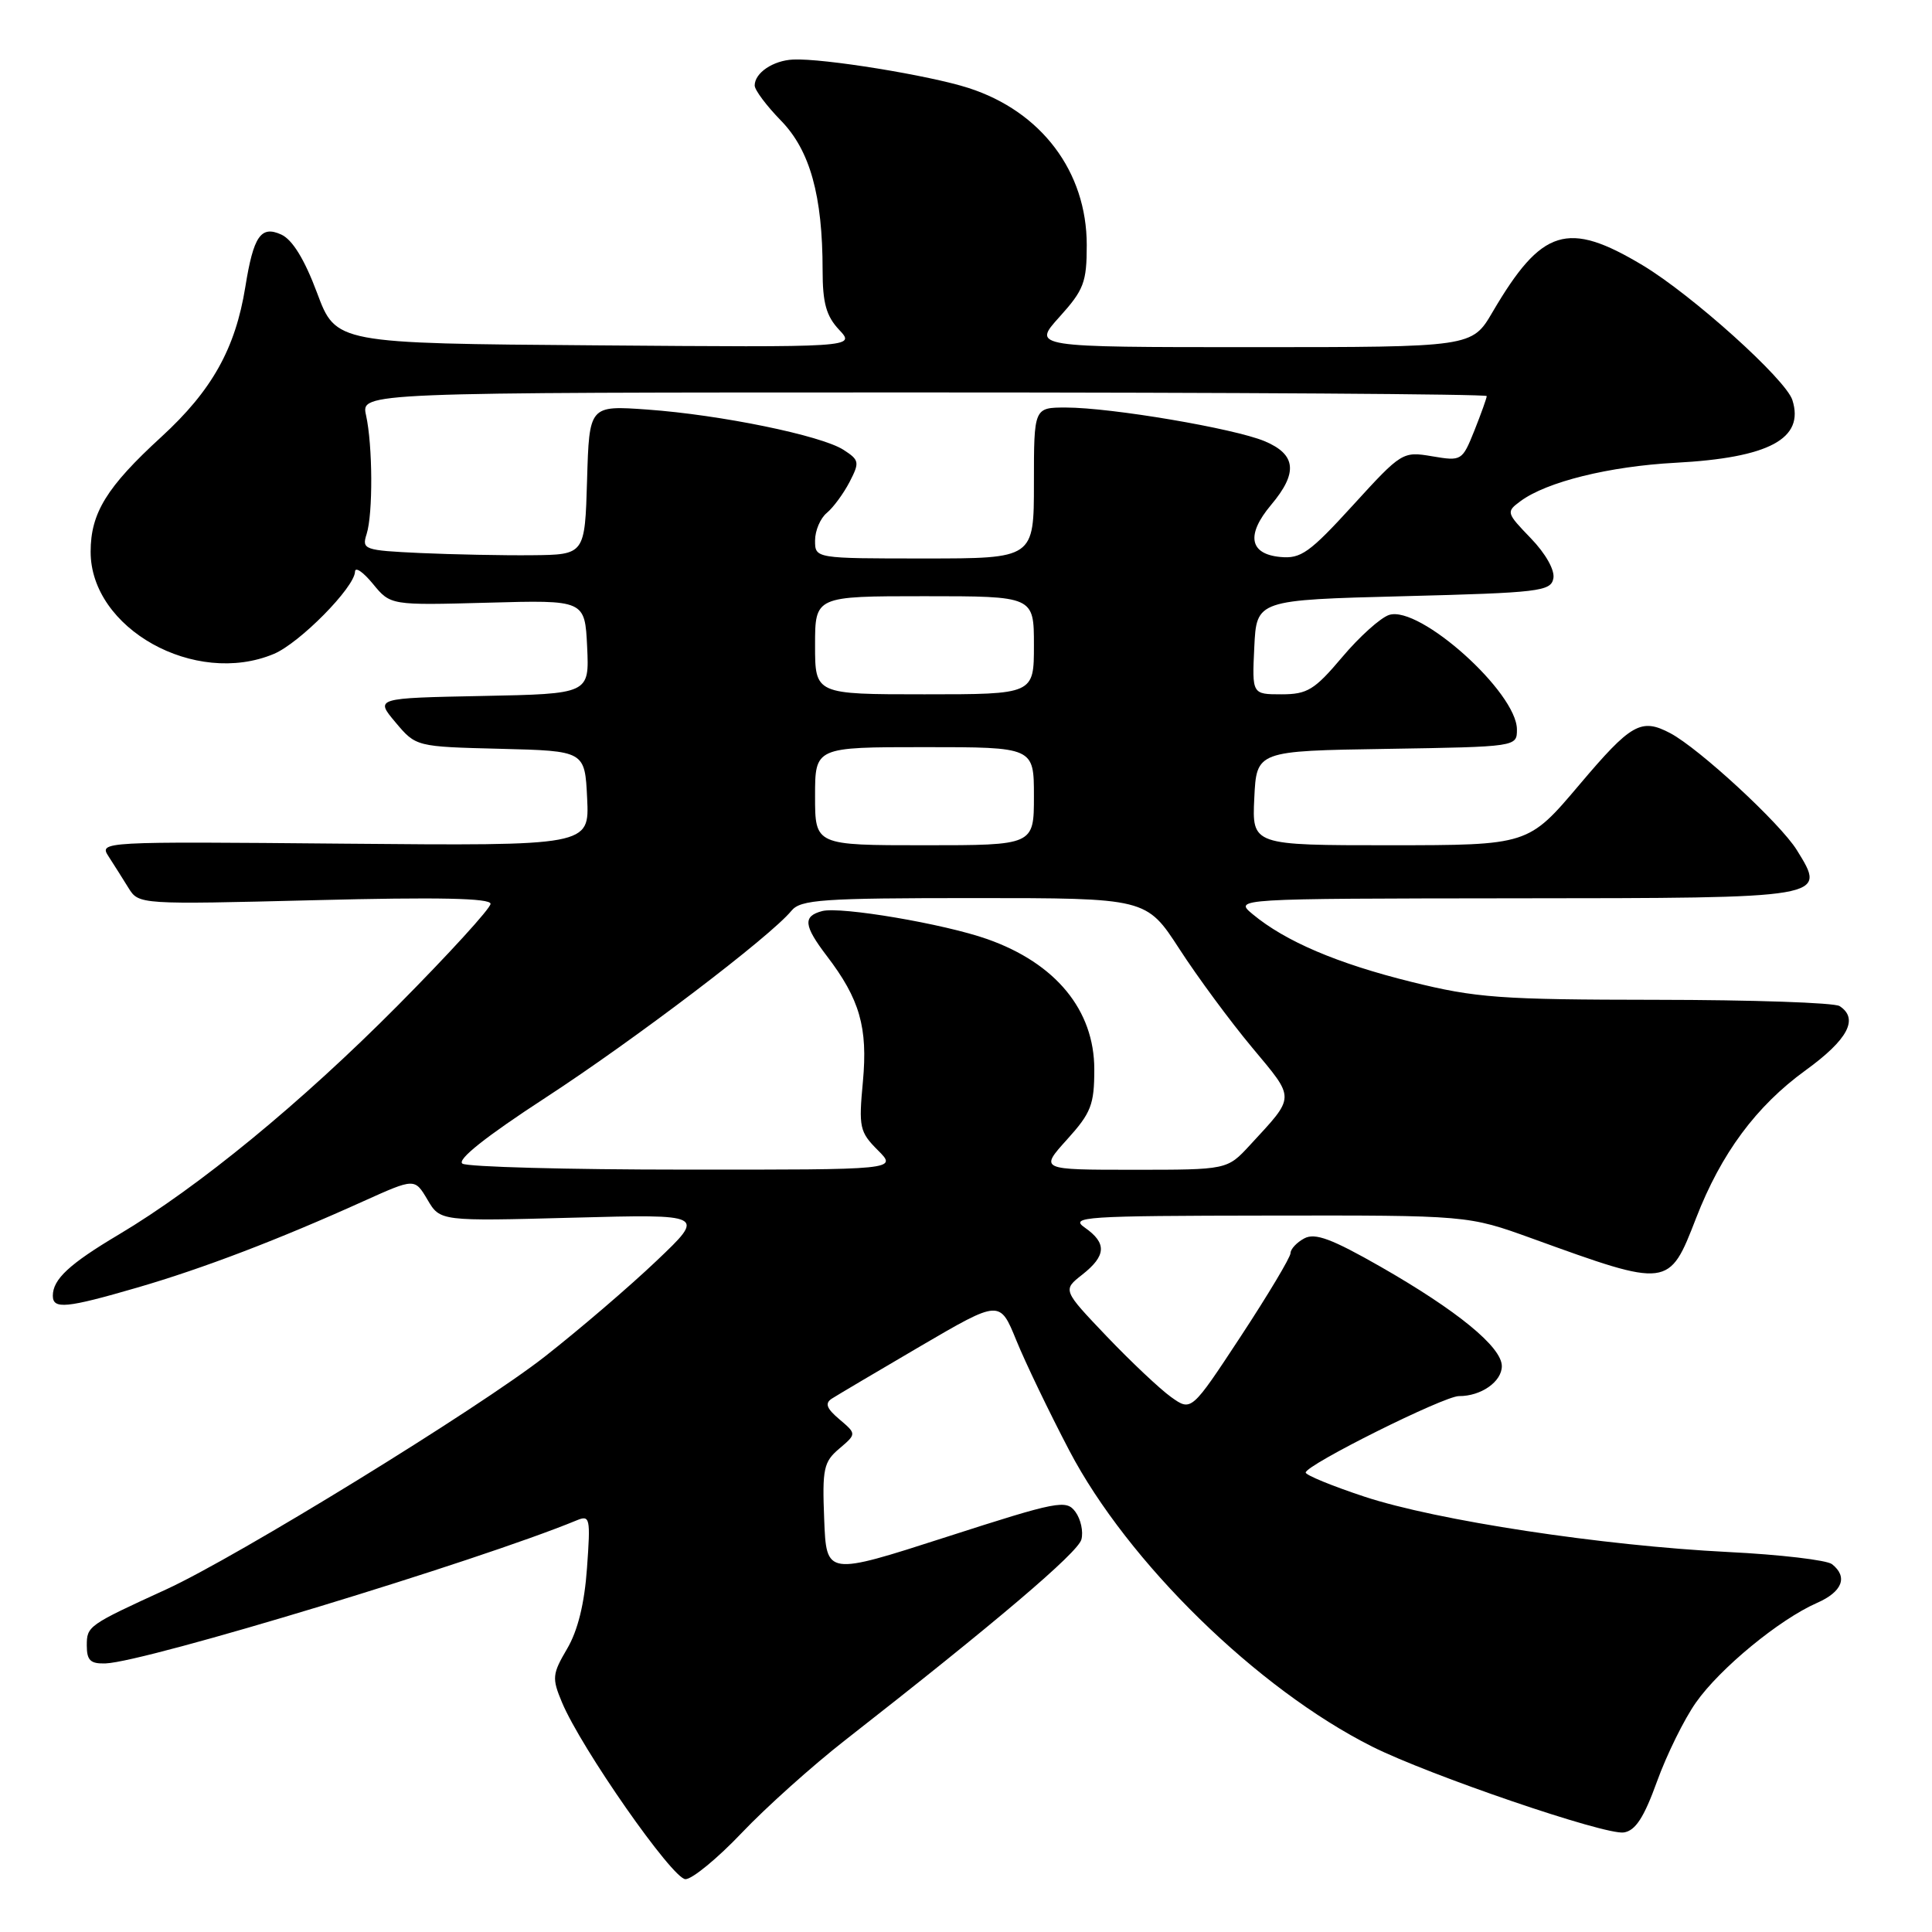 <?xml version="1.0" encoding="UTF-8" standalone="no"?>
<!DOCTYPE svg PUBLIC "-//W3C//DTD SVG 1.1//EN" "http://www.w3.org/Graphics/SVG/1.1/DTD/svg11.dtd" >
<svg xmlns="http://www.w3.org/2000/svg" xmlns:xlink="http://www.w3.org/1999/xlink" version="1.1" viewBox="0 0 256 256">
 <g >
 <path fill="currentColor"
d=" M 98.29 242.86 C 101.50 239.48 107.65 233.97 111.95 230.61 C 131.88 215.04 142.84 205.73 143.29 203.99 C 143.57 202.95 143.21 201.30 142.50 200.33 C 141.29 198.68 140.22 198.88 125.36 203.67 C 109.50 208.78 109.50 208.78 109.21 201.33 C 108.94 194.61 109.14 193.70 111.21 191.95 C 113.50 190.00 113.50 190.00 111.23 188.07 C 109.51 186.62 109.27 185.94 110.23 185.32 C 110.93 184.87 116.22 181.74 121.99 178.36 C 132.48 172.23 132.48 172.23 134.67 177.61 C 135.87 180.56 139.03 187.13 141.68 192.19 C 149.44 207.01 166.60 223.79 181.81 231.43 C 189.37 235.22 212.69 243.19 215.16 242.81 C 216.70 242.58 217.83 240.85 219.56 236.06 C 220.84 232.52 223.16 227.80 224.73 225.58 C 227.90 221.07 235.77 214.59 240.75 212.40 C 244.13 210.92 244.89 208.95 242.75 207.26 C 242.06 206.72 235.88 205.99 229.00 205.65 C 212.27 204.81 190.39 201.48 180.81 198.32 C 176.51 196.90 173.01 195.46 173.01 195.12 C 173.03 194.11 191.34 184.98 193.32 184.99 C 196.24 185.01 199.00 183.08 199.00 181.02 C 199.00 178.49 193.11 173.67 182.94 167.85 C 176.46 164.15 174.26 163.33 172.83 164.09 C 171.82 164.63 171.00 165.51 171.00 166.05 C 171.00 166.59 168.04 171.54 164.43 177.04 C 157.86 187.03 157.86 187.03 155.18 185.12 C 153.71 184.07 149.87 180.45 146.65 177.08 C 140.80 170.94 140.80 170.94 143.40 168.90 C 146.59 166.39 146.68 164.72 143.75 162.67 C 141.68 161.23 143.63 161.10 168.00 161.07 C 194.50 161.03 194.50 161.03 203.00 164.10 C 221.14 170.67 221.15 170.67 224.74 161.41 C 228.06 152.84 232.70 146.57 239.25 141.82 C 244.87 137.75 246.33 134.98 243.75 133.31 C 243.06 132.86 232.15 132.49 219.50 132.48 C 198.73 132.46 195.58 132.23 187.00 130.10 C 177.19 127.67 170.31 124.73 165.99 121.14 C 163.50 119.07 163.50 119.07 200.63 119.03 C 242.35 119.00 242.05 119.05 238.09 112.64 C 235.90 109.10 225.16 99.19 221.32 97.15 C 217.45 95.11 216.14 95.86 209.26 104.00 C 202.50 111.99 202.50 111.99 184.20 112.00 C 165.90 112.00 165.90 112.00 166.20 105.75 C 166.50 99.50 166.50 99.50 183.75 99.23 C 201.00 98.95 201.00 98.95 201.00 96.66 C 201.00 91.75 188.11 80.19 184.07 81.48 C 182.94 81.84 180.14 84.35 177.85 87.07 C 174.18 91.42 173.23 92.00 169.80 92.00 C 165.90 92.00 165.90 92.00 166.20 85.75 C 166.50 79.50 166.50 79.50 185.99 79.00 C 203.96 78.54 205.50 78.36 205.83 76.64 C 206.04 75.55 204.81 73.36 202.84 71.32 C 199.58 67.94 199.55 67.83 201.48 66.40 C 204.95 63.84 213.24 61.79 222.00 61.32 C 234.42 60.66 239.13 58.13 237.50 53.01 C 236.63 50.26 224.22 39.09 217.66 35.15 C 207.70 29.18 204.29 30.24 197.77 41.35 C 195.05 46.00 195.05 46.00 165.91 46.00 C 136.77 46.00 136.77 46.00 140.38 42.00 C 143.62 38.41 144.00 37.41 144.00 32.46 C 144.00 22.75 137.99 14.77 128.34 11.66 C 123.17 9.99 109.08 7.70 105.10 7.89 C 102.44 8.01 100.00 9.66 100.00 11.33 C 100.00 11.93 101.57 14.02 103.48 15.98 C 107.33 19.92 109.00 25.92 109.00 35.82 C 109.00 40.15 109.48 41.88 111.19 43.70 C 113.37 46.03 113.37 46.03 78.94 45.76 C 44.51 45.50 44.51 45.50 42.01 38.80 C 40.35 34.36 38.75 31.76 37.27 31.08 C 34.57 29.85 33.59 31.27 32.51 38.00 C 31.19 46.19 28.09 51.74 21.38 57.89 C 14.14 64.52 12.01 67.98 12.01 73.10 C 11.99 83.29 25.84 91.02 36.28 86.65 C 39.70 85.22 46.98 77.84 47.04 75.75 C 47.06 75.06 48.12 75.79 49.41 77.36 C 51.75 80.21 51.75 80.21 64.62 79.86 C 77.50 79.50 77.50 79.50 77.80 85.72 C 78.09 91.94 78.09 91.94 63.90 92.22 C 49.70 92.50 49.70 92.50 52.41 95.72 C 55.12 98.94 55.12 98.94 66.31 99.22 C 77.50 99.50 77.50 99.50 77.80 105.79 C 78.10 112.08 78.10 112.08 45.60 111.79 C 13.30 111.50 13.10 111.51 14.40 113.50 C 15.11 114.60 16.30 116.48 17.04 117.68 C 18.39 119.85 18.53 119.86 41.70 119.28 C 58.04 118.86 65.00 119.01 65.00 119.76 C 65.00 120.36 59.47 126.41 52.72 133.22 C 39.91 146.13 26.33 157.28 15.73 163.59 C 9.20 167.47 7.00 169.51 7.00 171.69 C 7.00 173.52 8.78 173.35 18.23 170.60 C 26.89 168.08 36.90 164.26 48.22 159.14 C 54.95 156.11 54.95 156.11 56.64 158.96 C 58.32 161.82 58.32 161.82 75.91 161.35 C 93.50 160.88 93.50 160.88 87.00 167.06 C 83.42 170.47 76.75 176.18 72.17 179.77 C 63.39 186.64 31.43 206.29 22.03 210.60 C 11.66 215.35 11.50 215.47 11.50 218.04 C 11.50 220.02 11.99 220.48 14.00 220.41 C 19.34 220.21 63.39 206.83 76.40 201.46 C 78.18 200.72 78.26 201.10 77.78 207.77 C 77.45 212.48 76.56 216.08 75.14 218.48 C 73.18 221.82 73.12 222.36 74.46 225.56 C 77.00 231.65 89.12 249.00 90.83 249.00 C 91.72 249.00 95.08 246.24 98.29 242.86 Z  M 61.28 154.19 C 60.49 153.69 64.36 150.61 72.27 145.46 C 84.12 137.74 102.08 124.09 104.87 120.68 C 106.08 119.20 108.93 119.00 129.07 119.00 C 151.90 119.00 151.90 119.00 156.28 125.75 C 158.68 129.46 163.02 135.34 165.91 138.80 C 171.69 145.74 171.70 145.14 165.61 151.75 C 162.61 155.00 162.61 155.00 150.19 155.00 C 137.77 155.00 137.77 155.00 141.38 151.00 C 144.58 147.46 145.00 146.38 145.00 141.69 C 145.00 133.85 139.89 127.64 130.83 124.44 C 125.09 122.41 111.39 120.09 108.95 120.72 C 106.36 121.40 106.49 122.64 109.55 126.66 C 113.93 132.39 115.00 136.14 114.34 143.31 C 113.77 149.38 113.90 149.99 116.32 152.41 C 118.91 155.00 118.91 155.00 90.70 154.98 C 75.19 154.98 61.95 154.62 61.28 154.19 Z  M 108.00 105.50 C 108.00 99.00 108.00 99.00 122.50 99.00 C 137.00 99.00 137.00 99.00 137.00 105.50 C 137.00 112.00 137.00 112.00 122.50 112.00 C 108.00 112.00 108.00 112.00 108.00 105.50 Z  M 108.00 85.50 C 108.00 79.00 108.00 79.00 122.50 79.00 C 137.00 79.00 137.00 79.00 137.00 85.50 C 137.00 92.00 137.00 92.00 122.50 92.00 C 108.00 92.00 108.00 92.00 108.00 85.50 Z  M 55.70 73.28 C 48.23 72.93 47.92 72.82 48.58 70.76 C 49.43 68.08 49.39 59.03 48.50 55.01 C 47.84 52.00 47.84 52.00 122.42 52.00 C 163.44 52.00 197.00 52.22 197.00 52.48 C 197.00 52.74 196.26 54.80 195.37 57.04 C 193.75 61.07 193.67 61.12 189.77 60.46 C 185.86 59.80 185.72 59.88 179.27 66.95 C 173.52 73.25 172.37 74.07 169.63 73.80 C 165.55 73.41 165.10 70.86 168.42 66.91 C 172.01 62.65 171.76 60.22 167.57 58.46 C 163.49 56.76 147.26 54.01 141.25 54.00 C 137.00 54.00 137.00 54.00 137.00 64.00 C 137.00 74.00 137.00 74.00 122.50 74.00 C 108.00 74.00 108.00 74.00 108.00 71.62 C 108.00 70.31 108.70 68.66 109.57 67.95 C 110.43 67.23 111.78 65.39 112.58 63.85 C 113.92 61.25 113.87 60.96 111.76 59.60 C 108.80 57.70 95.51 54.97 85.79 54.27 C 78.08 53.72 78.08 53.72 77.79 63.61 C 77.50 73.50 77.50 73.50 70.50 73.57 C 66.65 73.61 59.99 73.47 55.70 73.28 Z "/>
</g>
</svg>